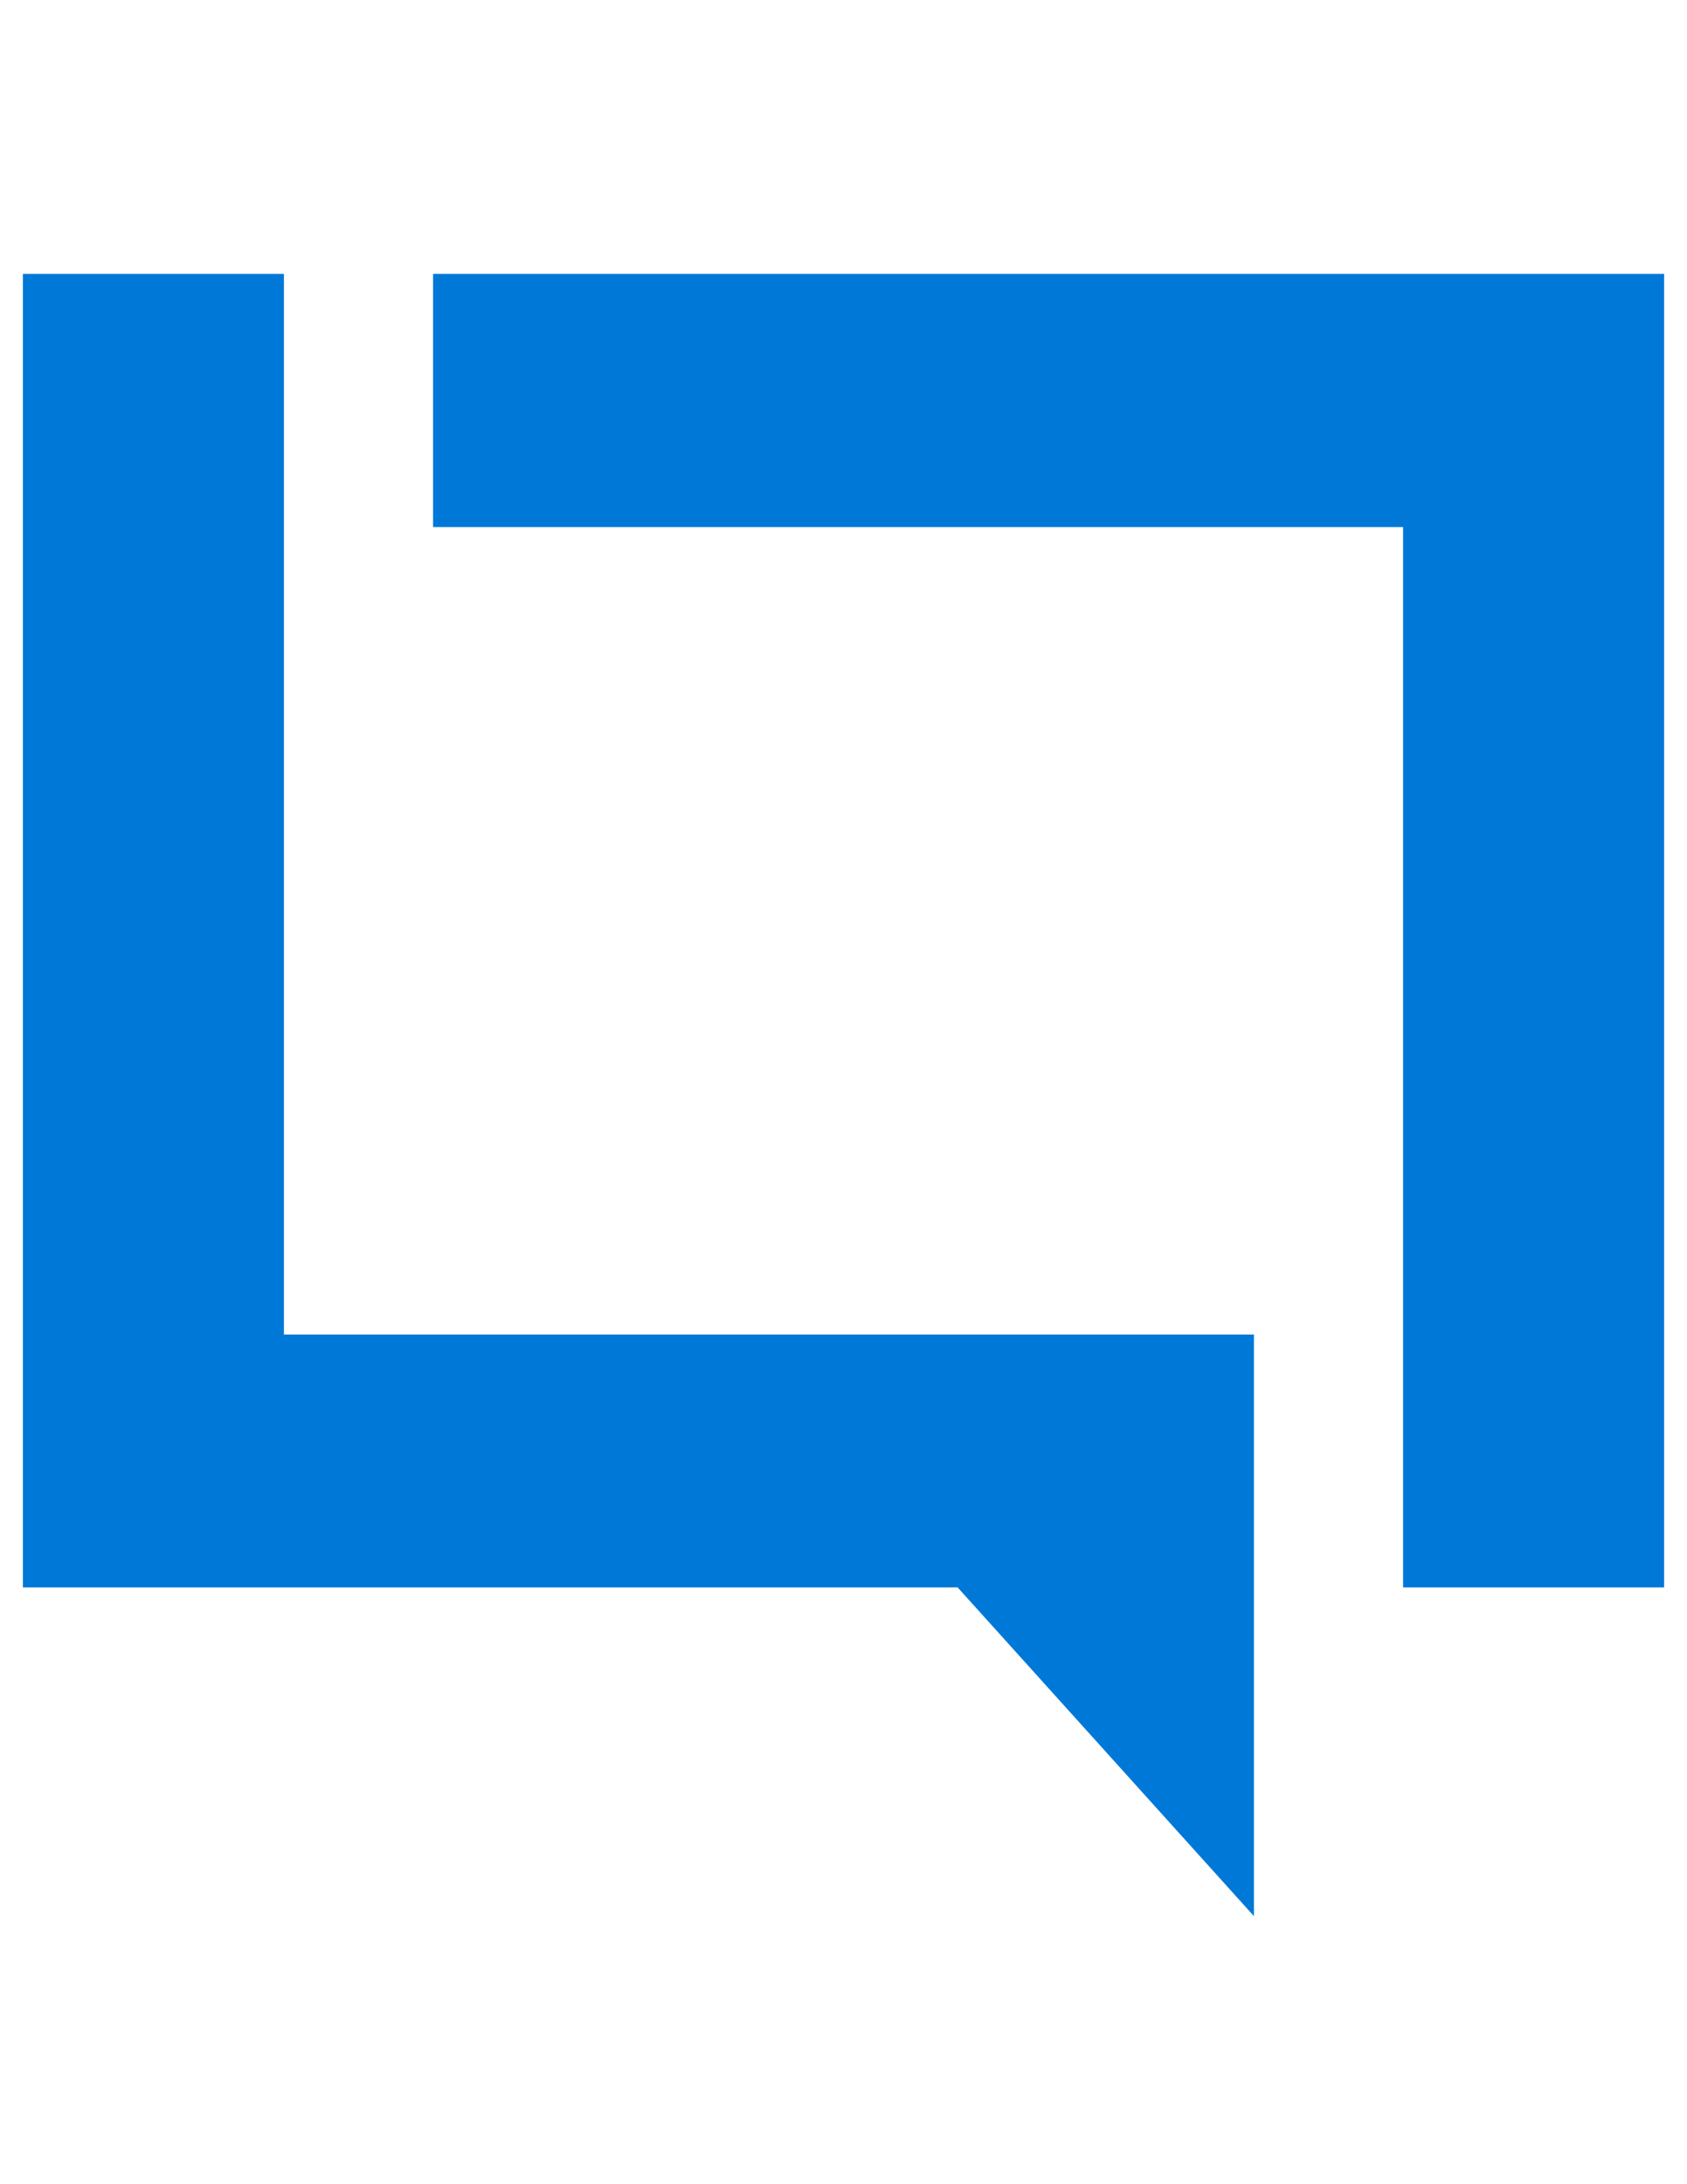 <?xml version="1.0" encoding="utf-8"?>
<!-- Generator: Adobe Illustrator 21.0.0, SVG Export Plug-In . SVG Version: 6.00 Build 0)  -->
<svg version="1.1" id="Layer_1" xmlns="http://www.w3.org/2000/svg" xmlns:xlink="http://www.w3.org/1999/xlink" x="0px" y="0px"
	 viewBox="0 0 612 792" style="enable-background:new 0 0 612 792;" xml:space="preserve">
<style type="text/css">
	.st0{fill-rule:evenodd;clip-rule:evenodd;fill:#0078D7;}
</style>
<path class="st0" d="M8.3,99.3H103v384.6h351.9v210.9L347.4,575.6H8.3V99.3z M603.7,575.6H509V191.1H157.1V99.3h446.6V575.6z"/>
</svg>
